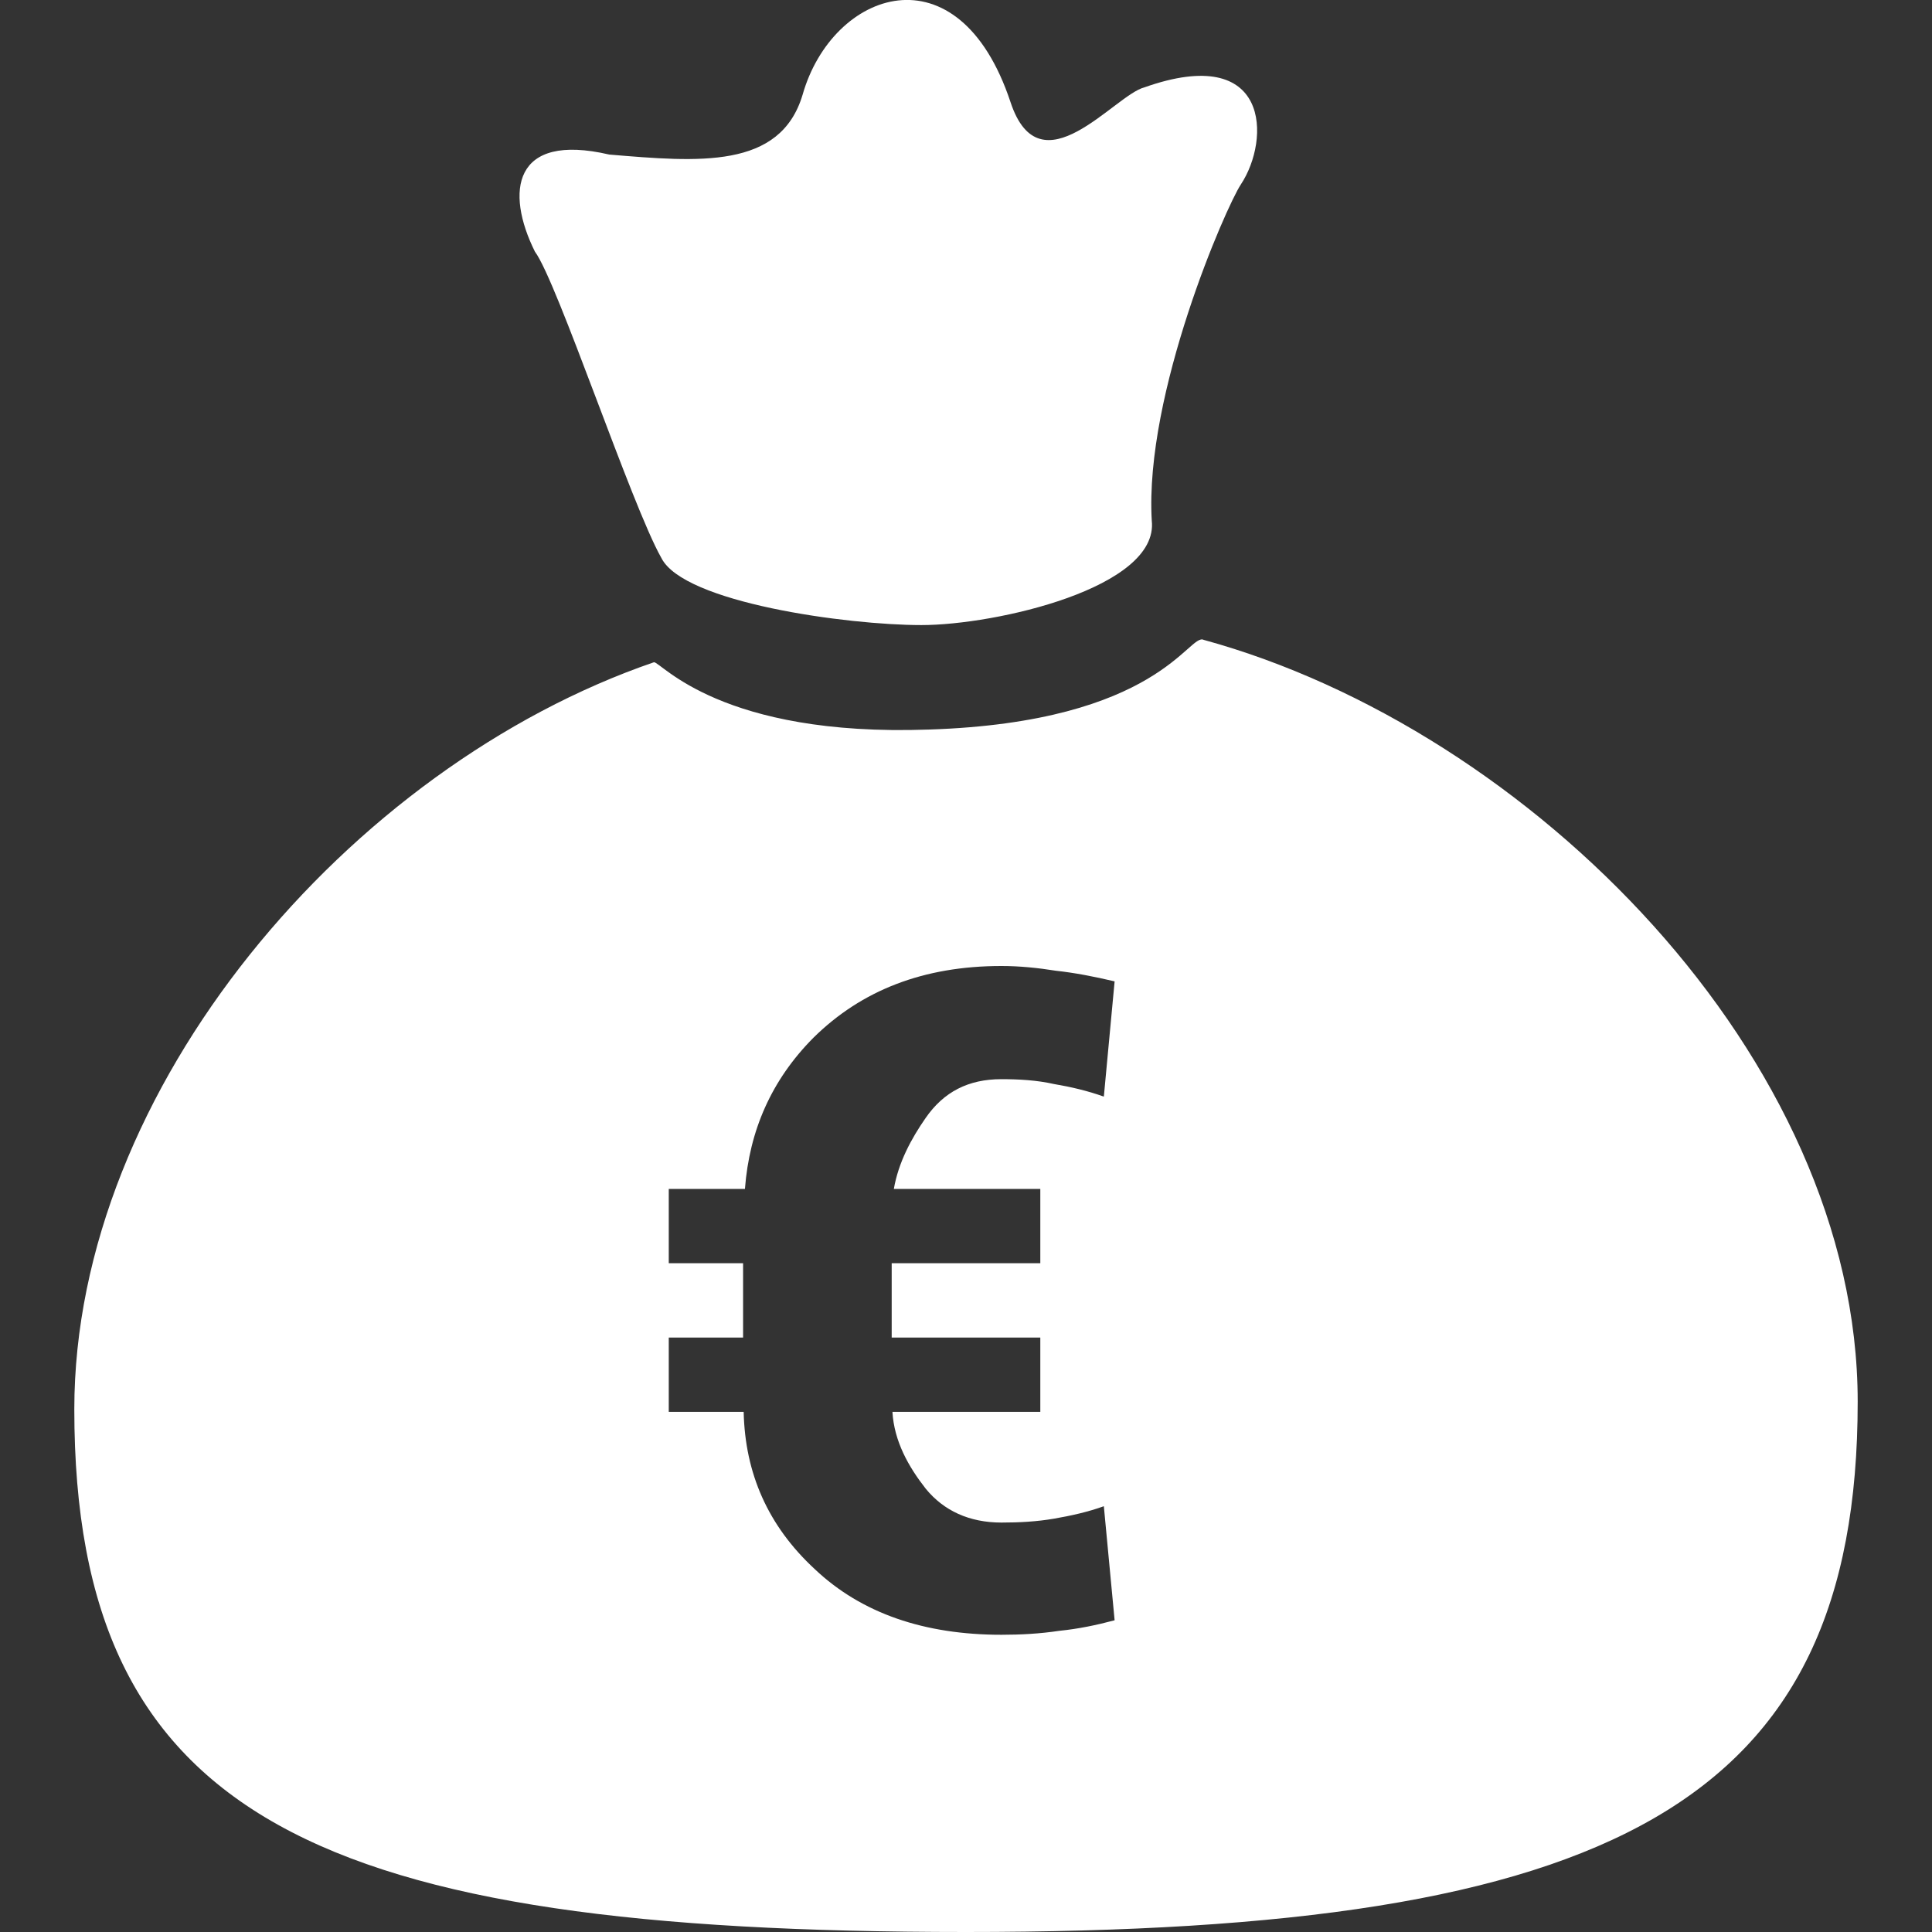 <svg xmlns="http://www.w3.org/2000/svg" xmlns:xlink="http://www.w3.org/1999/xlink" viewBox="0 0 26 26" fill="#FFFFFF">
  <rect x="0" y="0" width="26" height="26" fill="#333333" stroke="none"/>
  <path d="M12.088 0.006C11.525 0.069 11.001 0.572 10.801 1.275C10.501 2.281 9.399 2.18 8.199 2.08C6.899 1.778 6.799 2.583 7.199 3.387C7.499 3.788 8.5 6.804 8.9 7.508C9.2 8.111 11.4 8.412 12.4 8.412C13.4 8.412 15.6 7.91 15.5 7.006C15.4 5.297 16.499 2.784 16.699 2.482C17.099 1.879 17.1 0.573 15.4 1.176C15 1.277 14 2.583 13.6 1.377C13.25 0.321 12.65 -0.057 12.088 0.006 z M 16.199 8.611C15.999 8.511 15.6 9.718 12.5 9.818C9.7 9.918 8.901 8.912 8.801 8.912C4.701 10.32 1 14.643 1 18.965C1 24.492 4.3 26 13 26C21.7 26 25 24.29 25 18.863C25 14.24 20.599 9.818 16.199 8.611 z M 13.477 13C13.721 13 13.967 13.025 14.211 13.064C14.455 13.09 14.727 13.142 15 13.207L14.855 14.758C14.639 14.68 14.412 14.627 14.182 14.588C13.952 14.536 13.707 14.523 13.477 14.523C13.032 14.523 12.701 14.693 12.457 15.045C12.261 15.327 12.091 15.644 12.029 16L14 16L14 17L12 17L12 18L14 18L14 19L12.01 19C12.033 19.397 12.227 19.739 12.457 20.033C12.701 20.332 13.046 20.49 13.477 20.49C13.721 20.49 13.952 20.477 14.182 20.438C14.412 20.398 14.64 20.348 14.855 20.27L15 21.805C14.756 21.87 14.512 21.921 14.254 21.947C13.995 21.986 13.736 22 13.477 22C12.443 22 11.595 21.714 10.963 21.115C10.335 20.534 10.026 19.827 10.008 19L9 19L9 18L10 18L10 17L9 17L9 16L10.025 16C10.085 15.213 10.382 14.534 10.947 13.965C11.594 13.327 12.428 13 13.477 13 z" fill="#FFFFFF" />
</svg>
